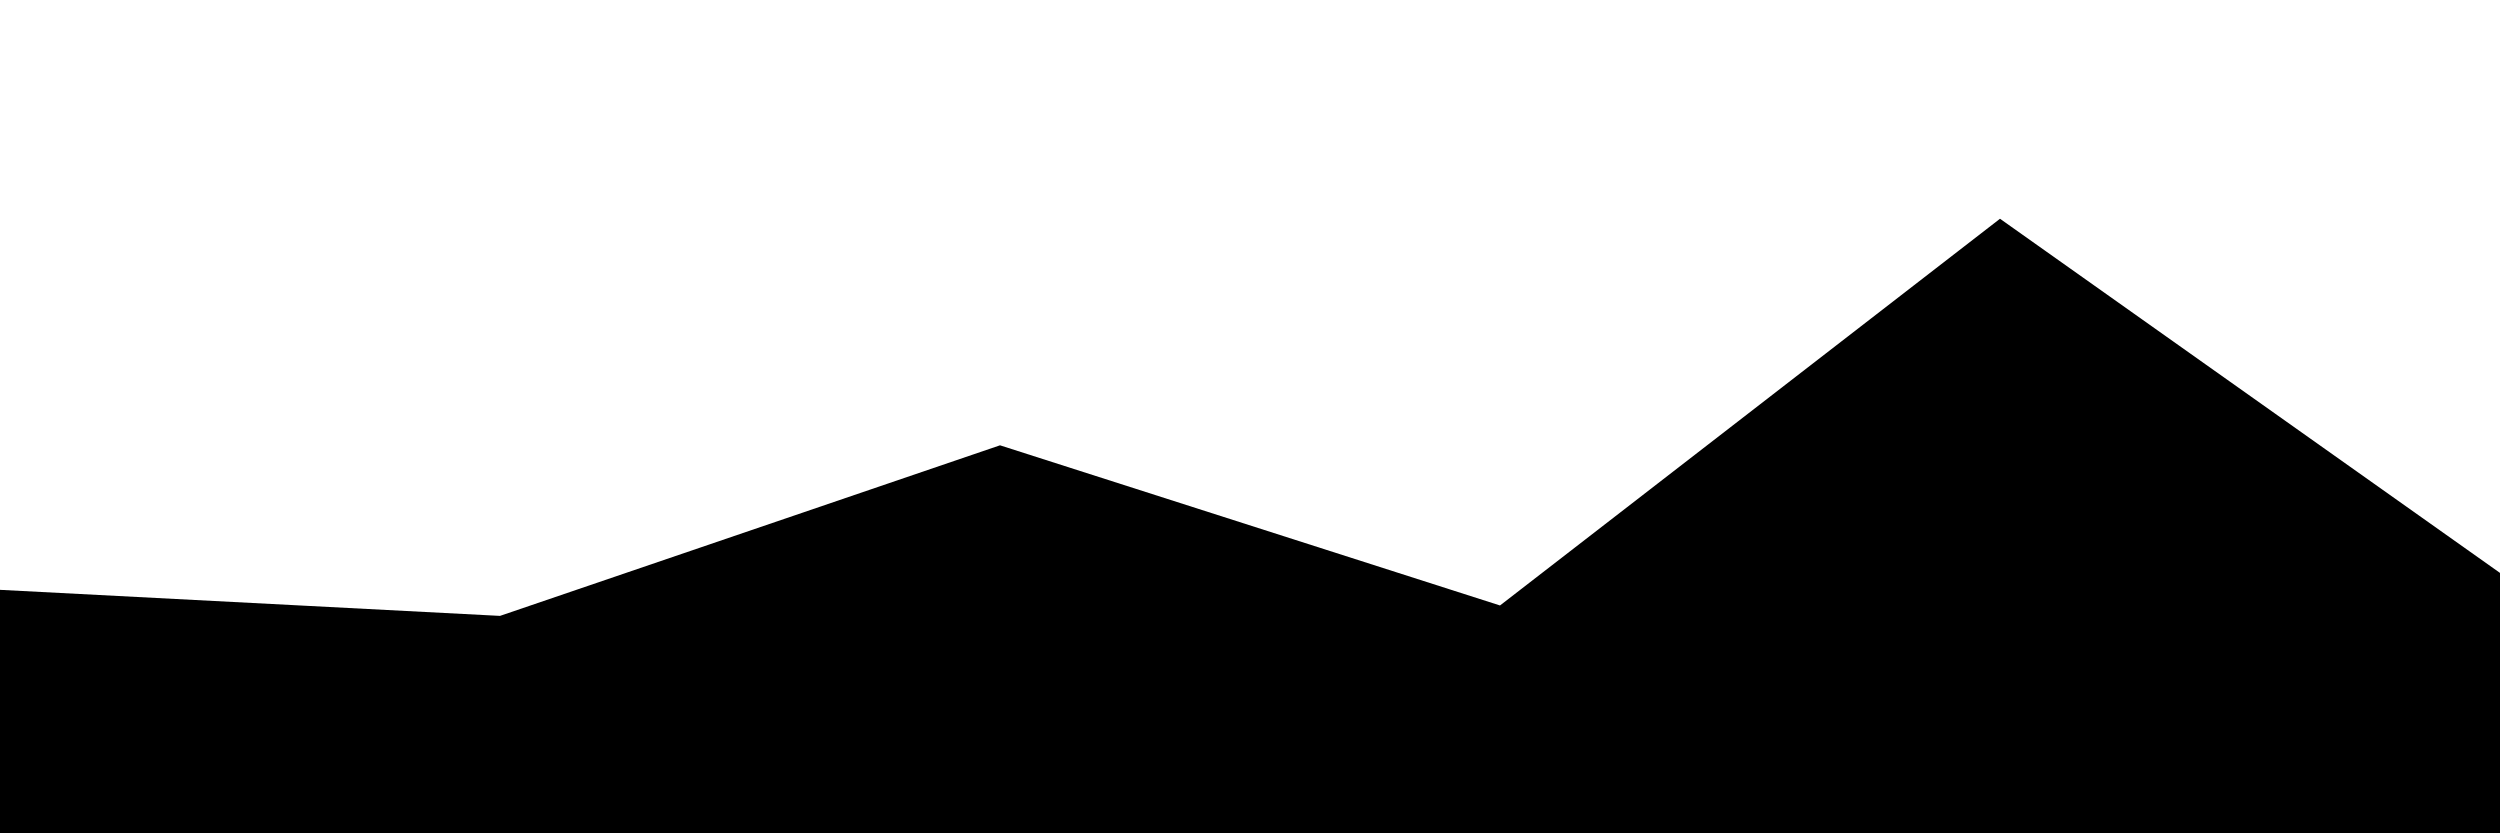 <svg id="visual" viewBox="0 0 1920 640" width="1920" height="640" xmlns="http://www.w3.org/2000/svg" xmlns:xlink="http://www.w3.org/1999/xlink" version="1.1"><path d="M0 453L384 473L768 342L1152 465L1536 168L1920 440L1920 641L1536 641L1152 641L768 641L384 641L0 641Z" fill="#000000" stroke-linecap="square" stroke-linejoin="bevel"></path></svg>